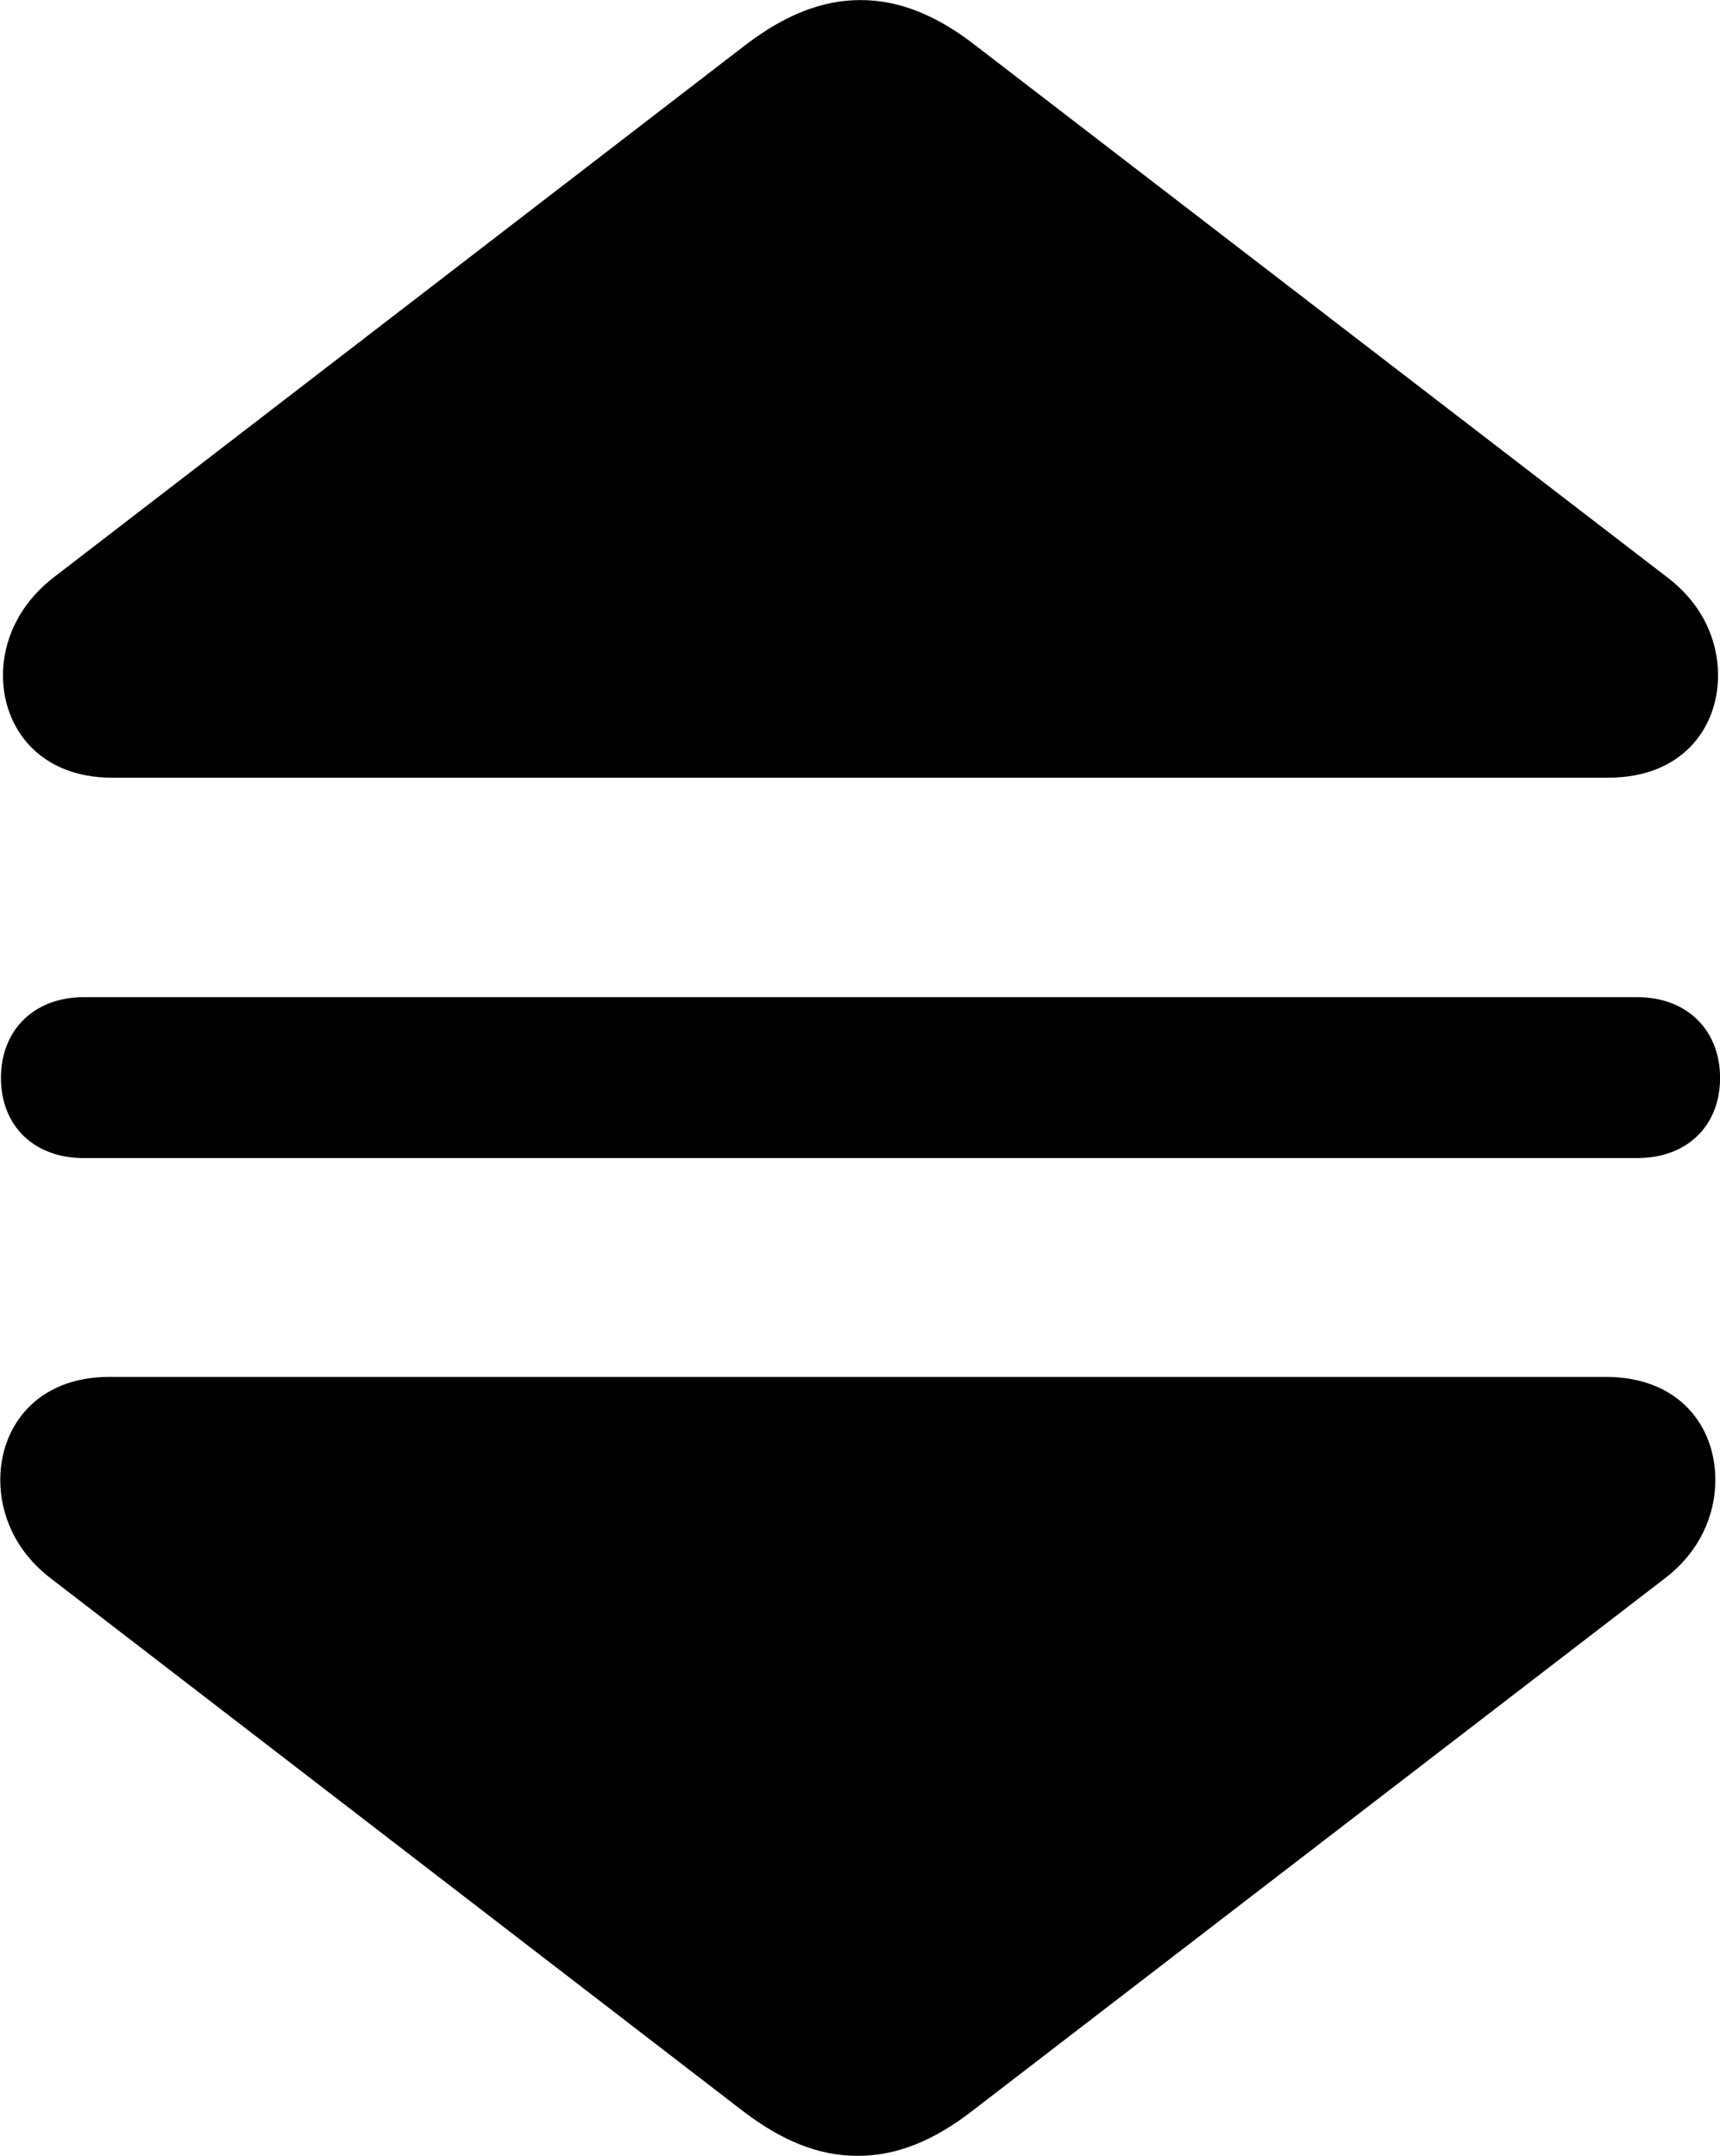 
<svg
    viewBox="0 0 25.553 32.02"
    xmlns="http://www.w3.org/2000/svg"
>
    <path
        fill="inherit"
        d="M0.044 10.031C0.044 10.811 0.584 11.551 1.664 11.551H23.894C24.994 11.551 25.524 10.811 25.524 10.031C25.524 9.511 25.294 8.971 24.764 8.571L14.474 0.661C13.904 0.221 13.354 0.001 12.784 0.001C12.214 0.001 11.664 0.221 11.084 0.661L0.804 8.571C0.284 8.971 0.044 9.511 0.044 10.031ZM0.014 16.011C0.014 16.721 0.504 17.201 1.244 17.201H24.324C25.064 17.201 25.554 16.721 25.554 16.011C25.554 15.301 25.064 14.811 24.324 14.811H1.244C0.504 14.811 0.014 15.301 0.014 16.011ZM0.004 21.981C0.004 22.501 0.234 23.051 0.764 23.451L11.044 31.361C11.624 31.801 12.164 32.021 12.744 32.021C13.314 32.021 13.864 31.801 14.434 31.361L24.724 23.451C25.254 23.051 25.484 22.501 25.484 21.981C25.484 21.191 24.954 20.451 23.854 20.451H1.624C0.544 20.451 0.004 21.191 0.004 21.981Z"
        fillRule="evenodd"
        clipRule="evenodd"
    />
</svg>
        